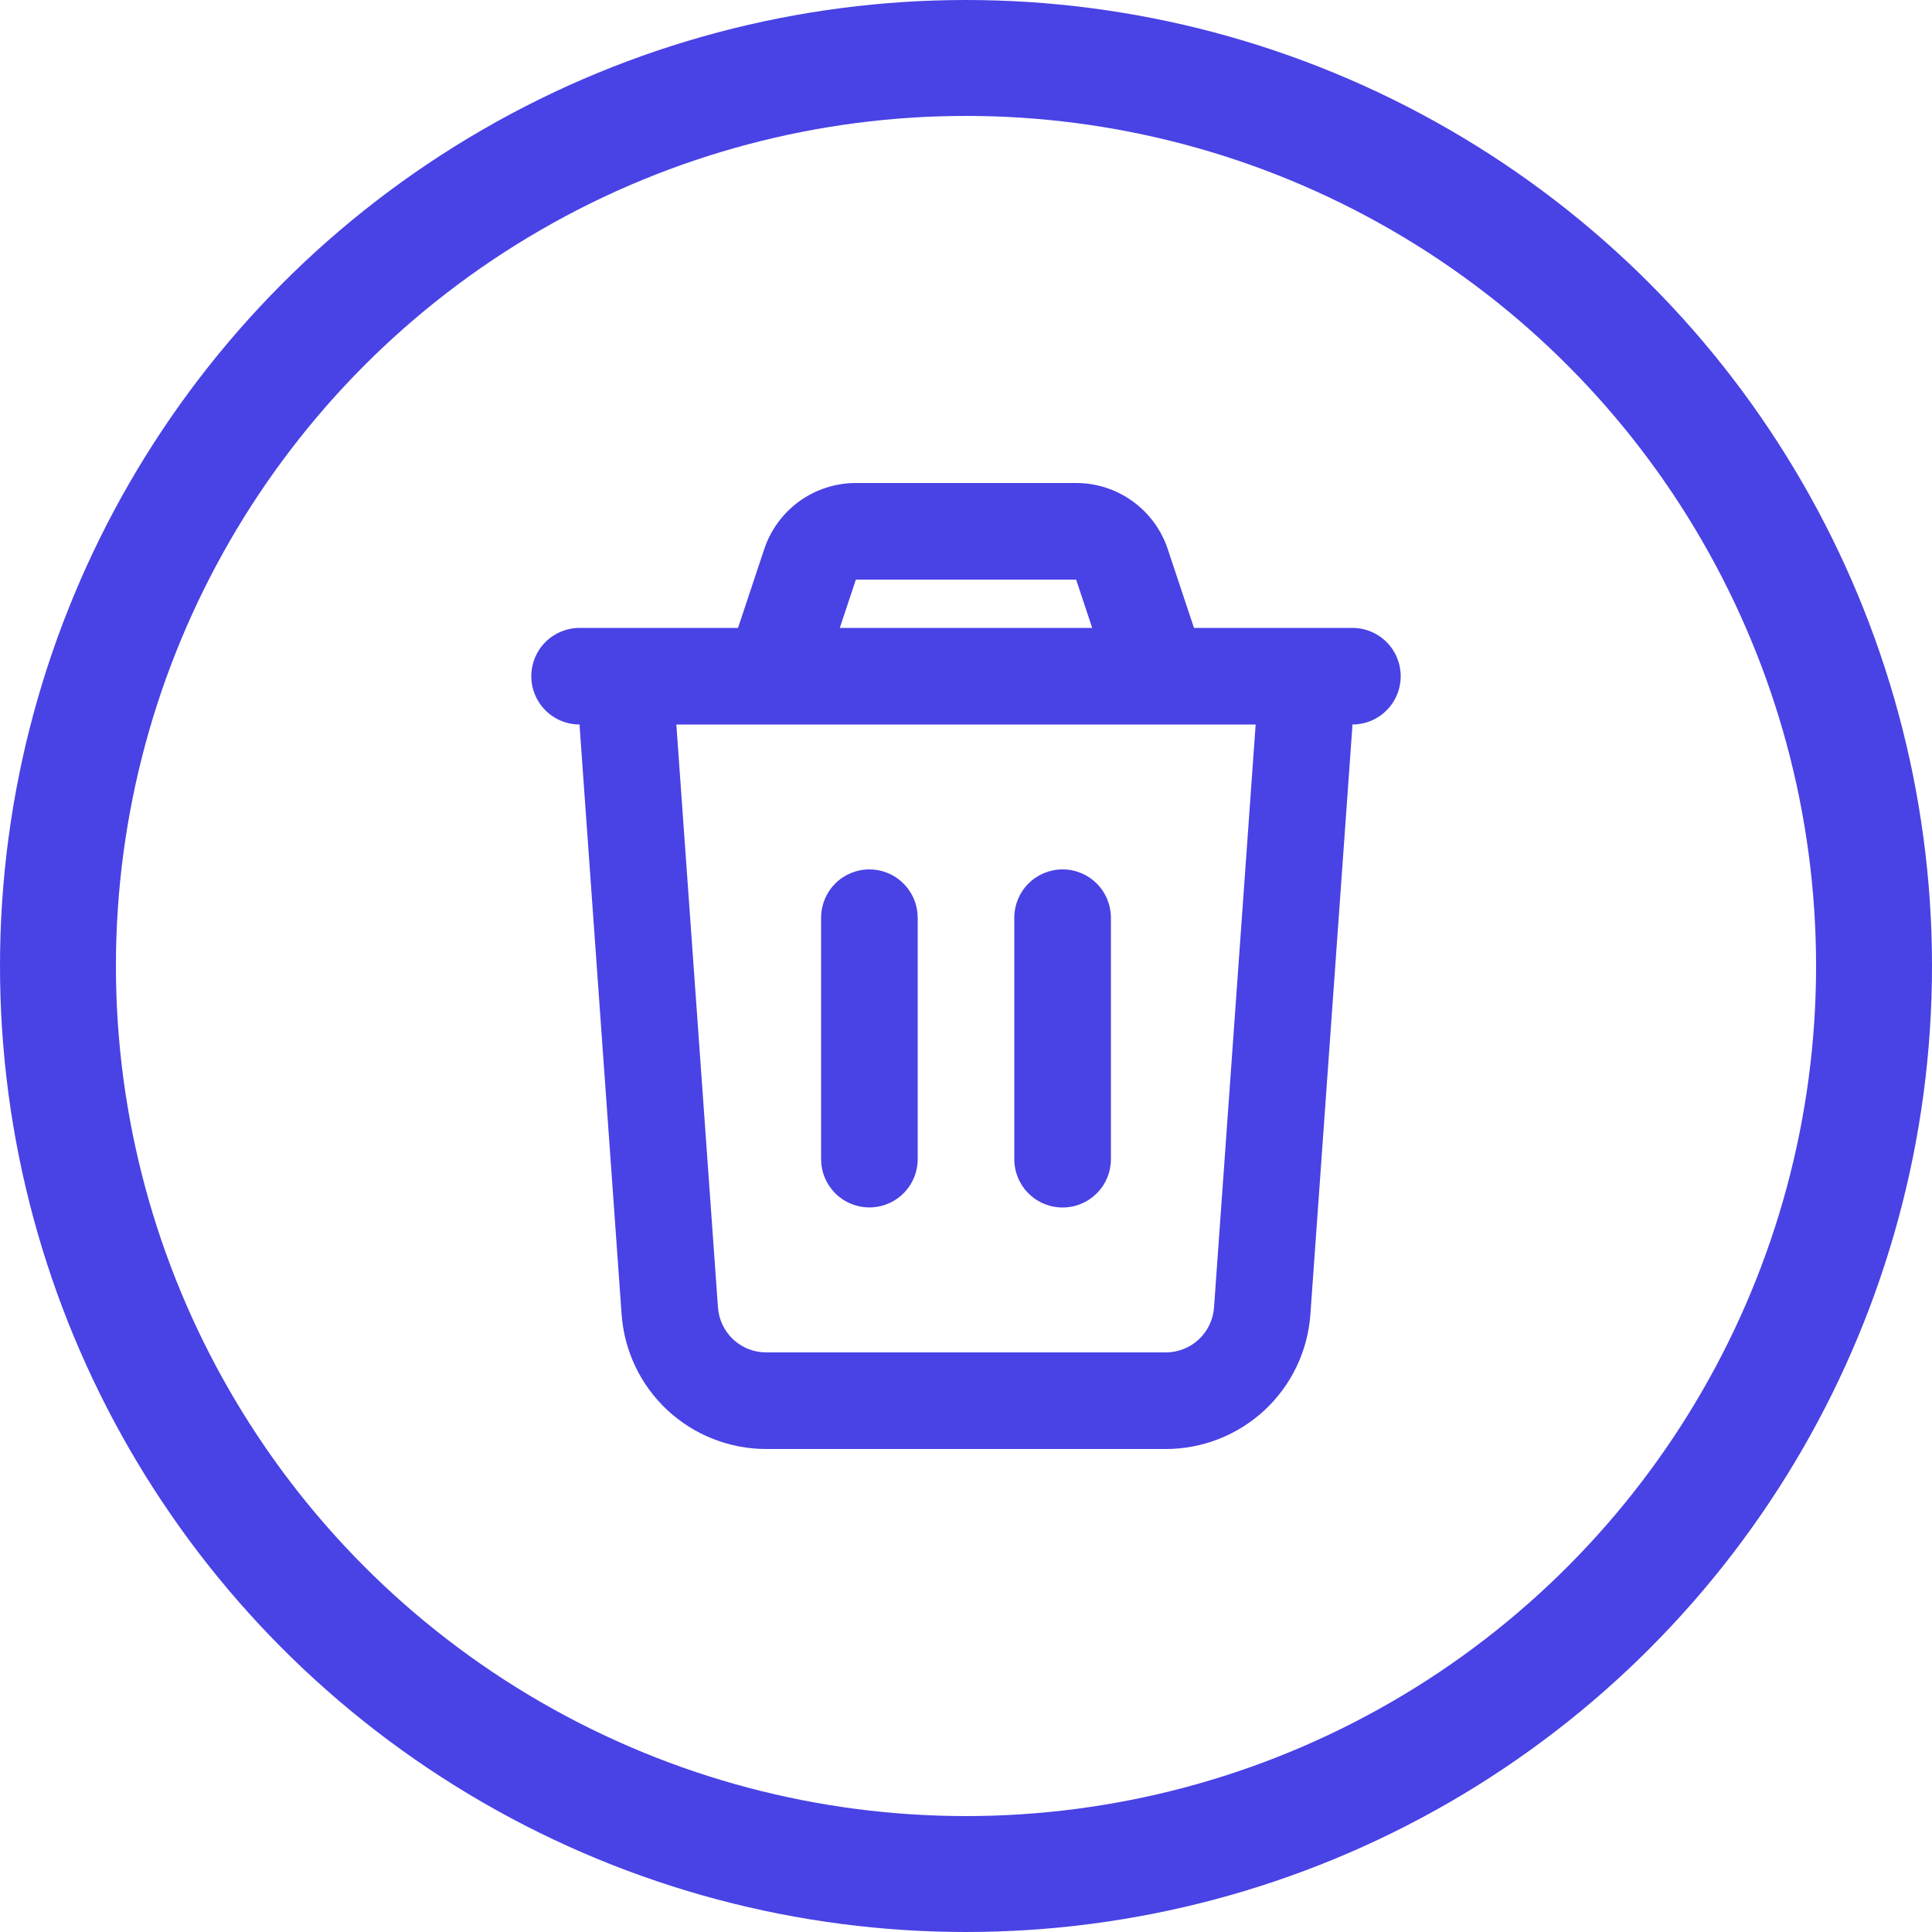 <svg width="40" height="40" viewBox="0 0 40 40" fill="none" xmlns="http://www.w3.org/2000/svg">
<circle cx="20" cy="20" r="18.8" stroke="#4942E4" stroke-width="2.4"/>
<g clip-path="url(#clip0_125_5487)">
<path d="M22.28 10C22.7 10 23.109 10.132 23.449 10.378C23.79 10.623 24.044 10.97 24.177 11.368L24.72 13H28C28.265 13 28.52 13.105 28.707 13.293C28.895 13.48 29 13.735 29 14C29 14.265 28.895 14.52 28.707 14.707C28.52 14.895 28.265 15 28 15L27.997 15.071L27.13 27.214C27.076 27.971 26.737 28.679 26.182 29.196C25.627 29.712 24.896 30 24.138 30H15.862C15.104 30 14.373 29.712 13.818 29.196C13.263 28.679 12.924 27.971 12.87 27.214L12.003 15.07C12.001 15.047 12 15.023 12 15C11.735 15 11.48 14.895 11.293 14.707C11.105 14.52 11 14.265 11 14C11 13.735 11.105 13.48 11.293 13.293C11.48 13.105 11.735 13 12 13H15.28L15.823 11.368C15.956 10.97 16.21 10.623 16.551 10.377C16.892 10.132 17.301 10 17.721 10H22.28ZM25.997 15H14.003L14.865 27.071C14.883 27.323 14.996 27.559 15.181 27.732C15.366 27.904 15.609 28 15.862 28H24.138C24.391 28 24.634 27.904 24.819 27.732C25.004 27.559 25.117 27.323 25.135 27.071L25.997 15ZM18 18C18.245 18 18.481 18.09 18.664 18.253C18.847 18.416 18.964 18.64 18.993 18.883L19 19V24C19 24.255 18.902 24.5 18.727 24.685C18.552 24.871 18.313 24.982 18.059 24.997C17.804 25.012 17.554 24.929 17.358 24.766C17.163 24.602 17.037 24.37 17.007 24.117L17 24V19C17 18.735 17.105 18.48 17.293 18.293C17.48 18.105 17.735 18 18 18ZM22 18C22.265 18 22.52 18.105 22.707 18.293C22.895 18.48 23 18.735 23 19V24C23 24.265 22.895 24.52 22.707 24.707C22.52 24.895 22.265 25 22 25C21.735 25 21.48 24.895 21.293 24.707C21.105 24.52 21 24.265 21 24V19C21 18.735 21.105 18.48 21.293 18.293C21.48 18.105 21.735 18 22 18ZM22.28 12H17.72L17.387 13H22.613L22.28 12Z" fill="#4942E4"/>
</g>
<defs>
<clipPath id="clip0_125_5487">
<rect width="24" height="24" fill="white" transform="translate(8 8)"/>
</clipPath>
</defs>
</svg>
